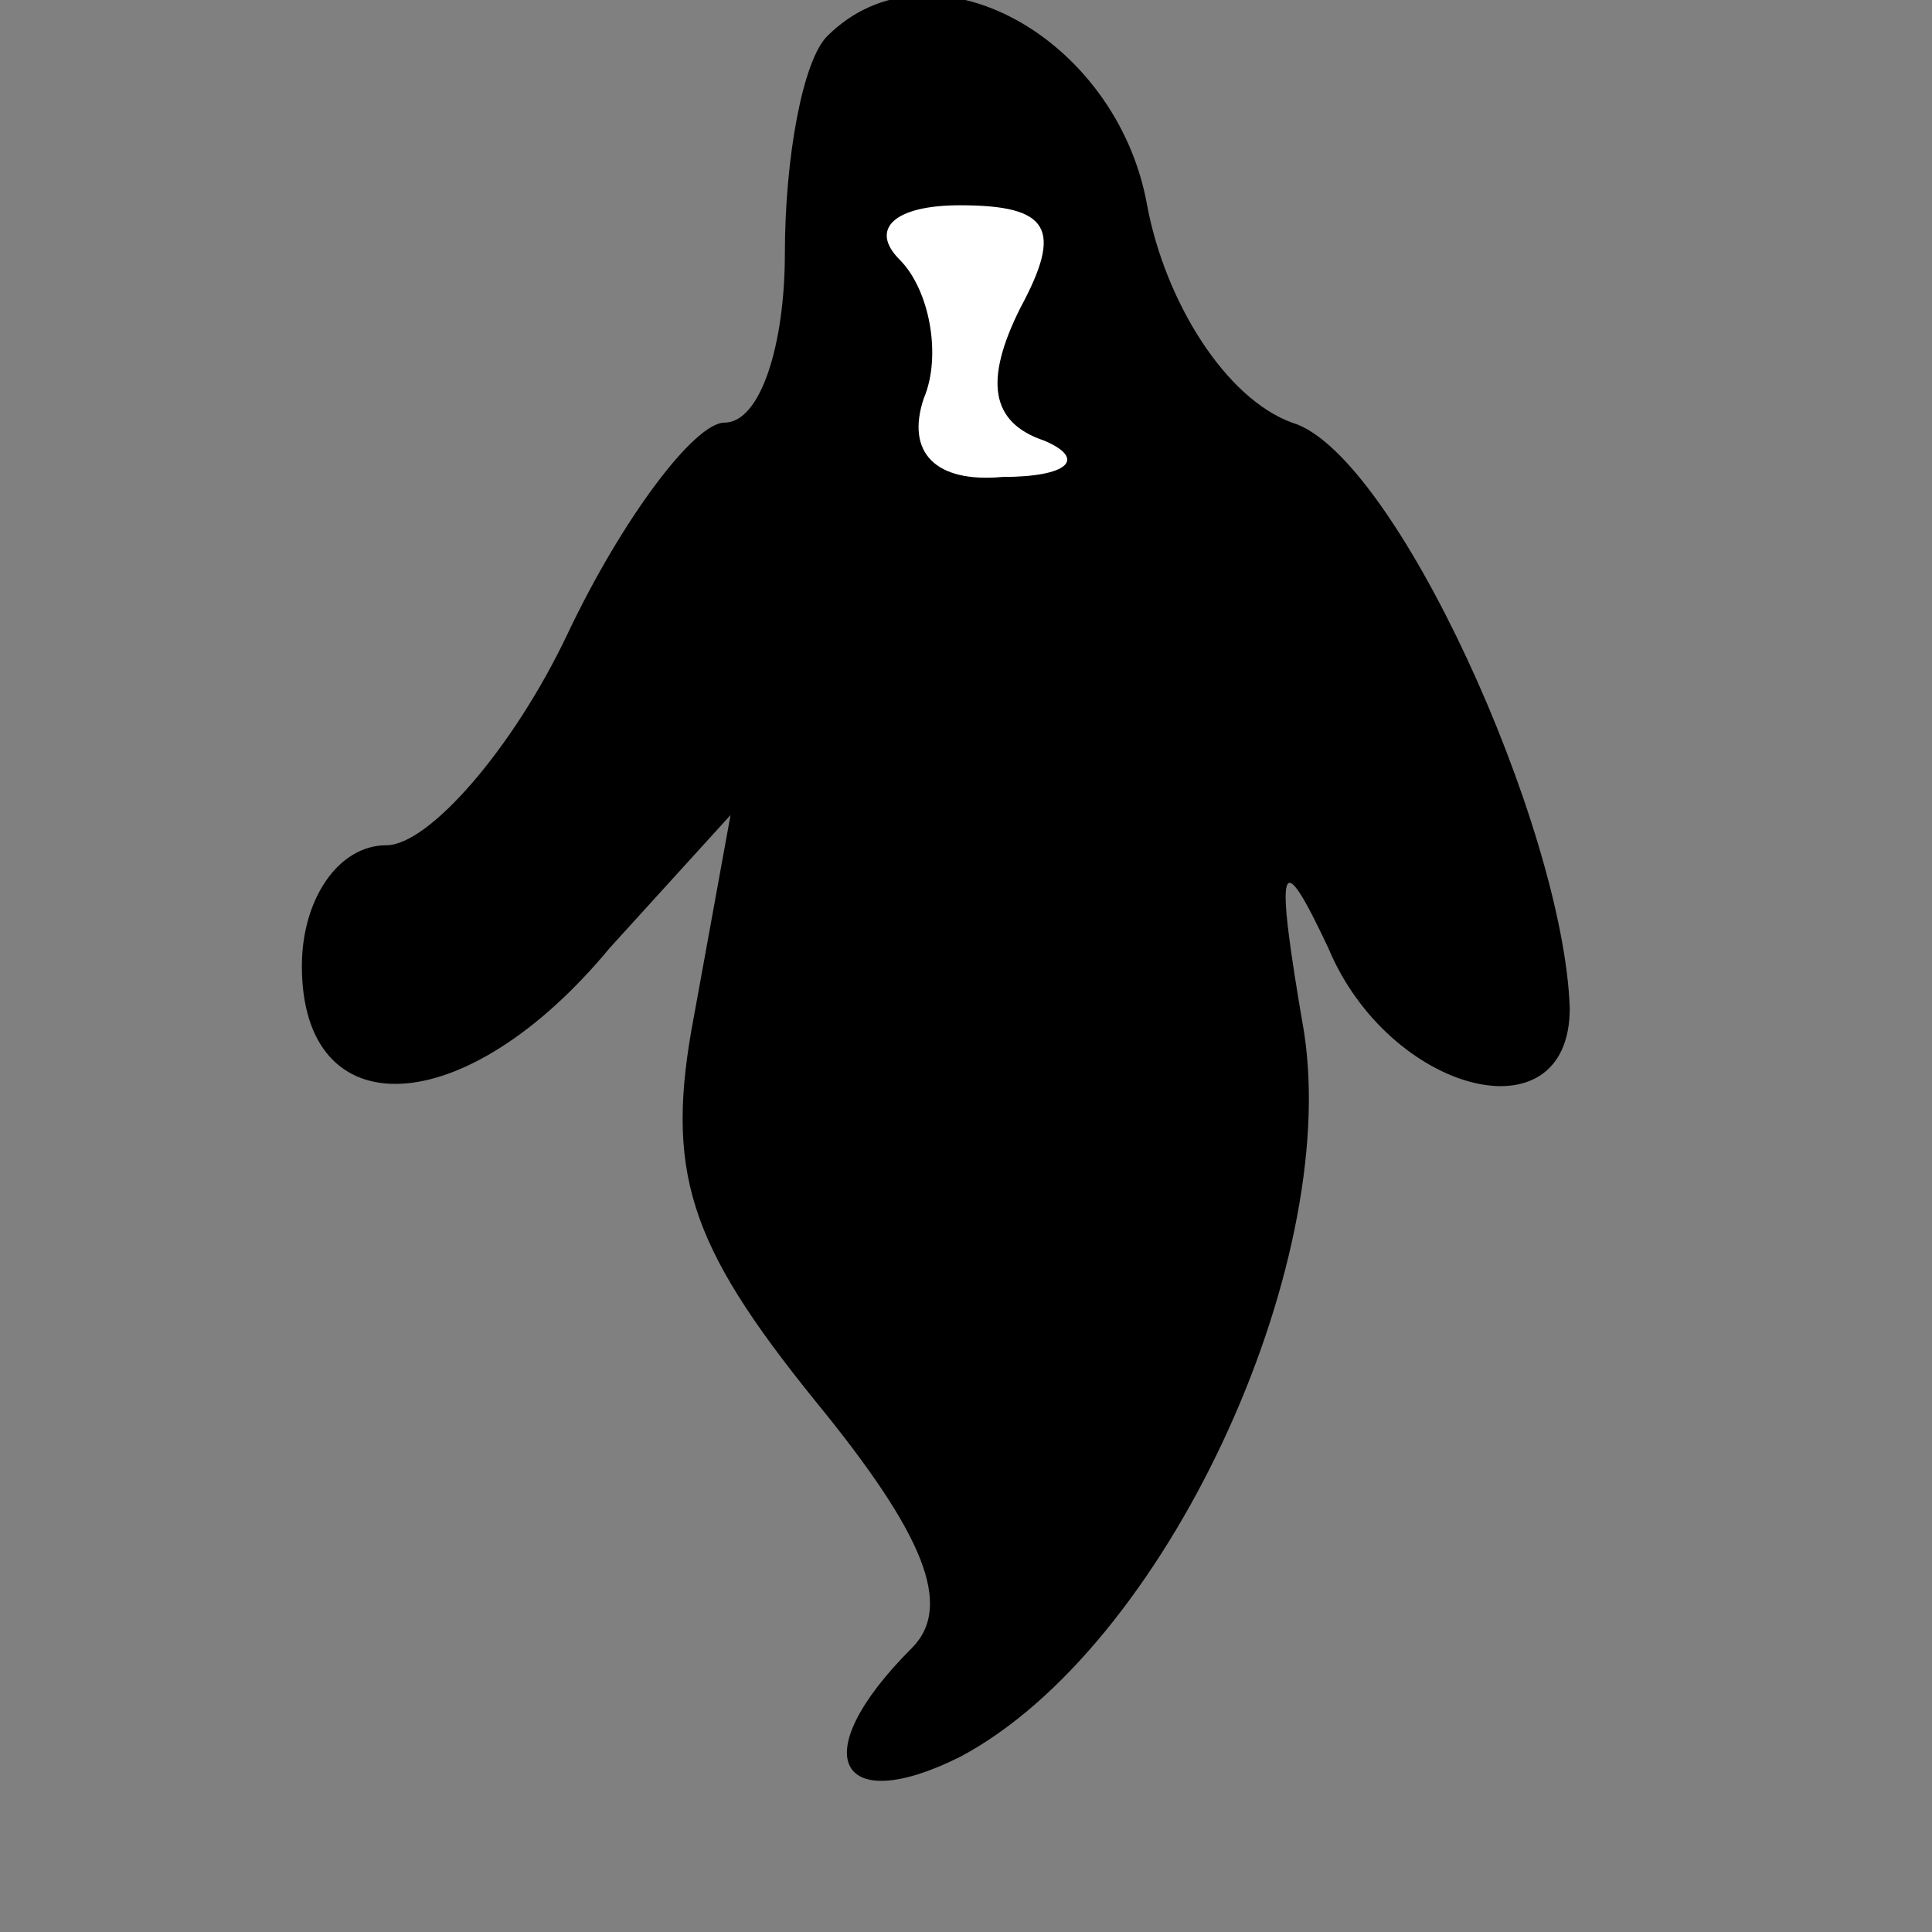 <?xml version="1.0" standalone="no"?>
<!DOCTYPE svg PUBLIC "-//W3C//DTD SVG 20010904//EN"
 "http://www.w3.org/TR/2001/REC-SVG-20010904/DTD/svg10.dtd">
<svg version="1.0" xmlns="http://www.w3.org/2000/svg"
 width="32pt" height="32pt" viewBox="0 0 32 32"
 preserveAspectRatio="xMidYMid meet">
<rect x="0" y="0" width="32" height="32" fill="#808080" stroke="none"/>
<g transform="translate(0,32) scale(0.1,-0.1)"
fill="#000000" stroke="none">
<path fill="#000000" stroke="none" d="M137 314 c-4 -4 -7 -20 -7 -36 0 -15
-4 -28 -10 -28 -5 0 -17 -16 -26 -35 -9 -19 -23 -35 -30 -35 -8 0 -14 -9 -14
-20 0 -27 27 -26 51 3 l20 22 -6 -33 c-5 -26 -1 -38 20 -64 18 -22 23 -34 16
-41 -18 -18 -12 -28 8 -18 34 18 63 81 57 120 -5 29 -4 31 4 14 10 -24 40 -32
40 -10 -1 30 -29 92 -46 97 -11 4 -21 20 -24 36 -5 28 -36 45 -53 28z"/>
<path fill="#ffffff" stroke="none" d="M169 269 c-6 -12 -5 -19 4 -22 7 -3 4
-6 -7 -6 -11 -1 -16 4 -13 13 3 7 1 18 -4 23 -5 5 -1 9 10 9 15 0 17 -4 10
-17z"/>
</g>
</svg>
